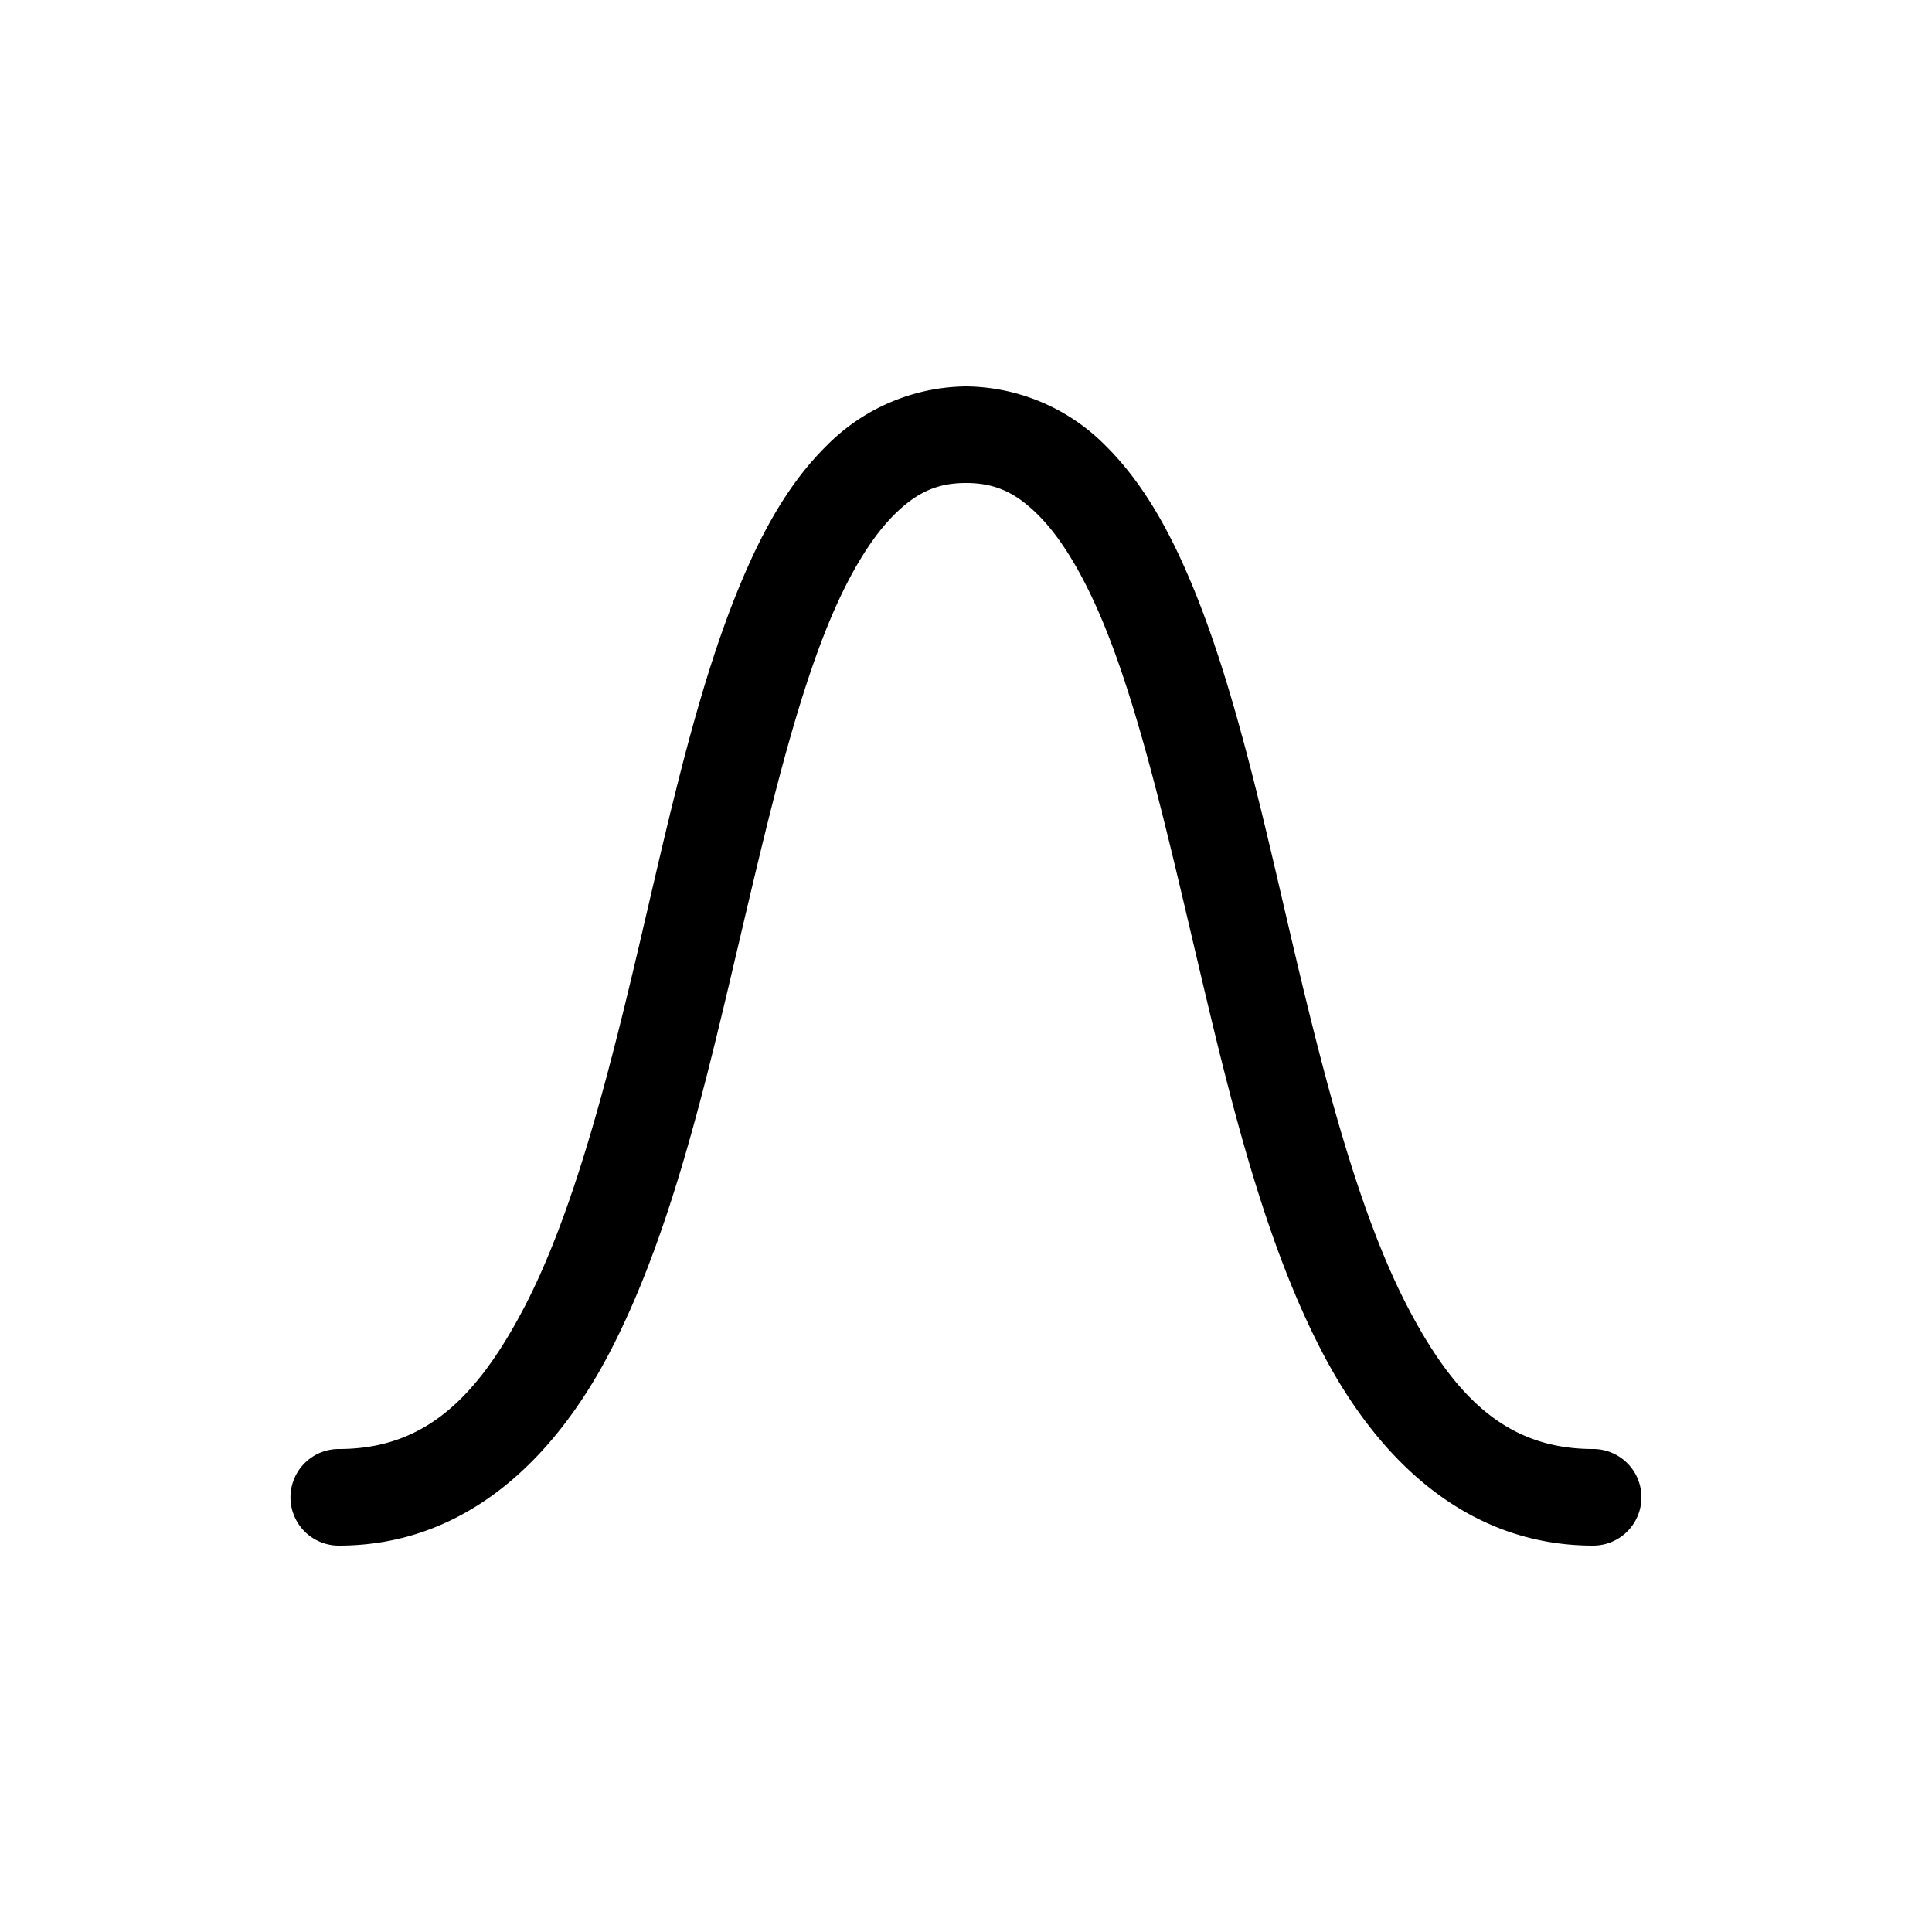 <svg xmlns="http://www.w3.org/2000/svg" viewBox="0 0 20 20" xml:space="preserve">
    <path d="M10.001 4a2.06 2.06 0 0 0-1.447.617c-.377.372-.65.857-.881 1.408-.463 1.102-.757 2.49-1.08 3.86-.323 1.369-.676 2.716-1.174 3.664C4.92 14.497 4.377 15 3.507 15a.5.5 0 1 0 0 1c1.294 0 2.212-.872 2.797-1.986.584-1.115.935-2.518 1.261-3.899.327-1.38.627-2.743 1.03-3.703.201-.48.43-.854.662-1.084C9.489 5.098 9.7 5 10 5s.512.098.744.328c.233.23.46.604.662 1.084.403.96.703 2.322 1.03 3.703.326 1.381.675 2.784 1.26 3.899C14.28 15.128 15.198 16 16.492 16a.5.5 0 1 0 0-1c-.87 0-1.412-.503-1.91-1.451-.498-.948-.85-2.295-1.174-3.664-.323-1.37-.617-2.758-1.08-3.86-.231-.55-.505-1.036-.88-1.408A2.06 2.06 0 0 0 10 4z"/>
</svg>
